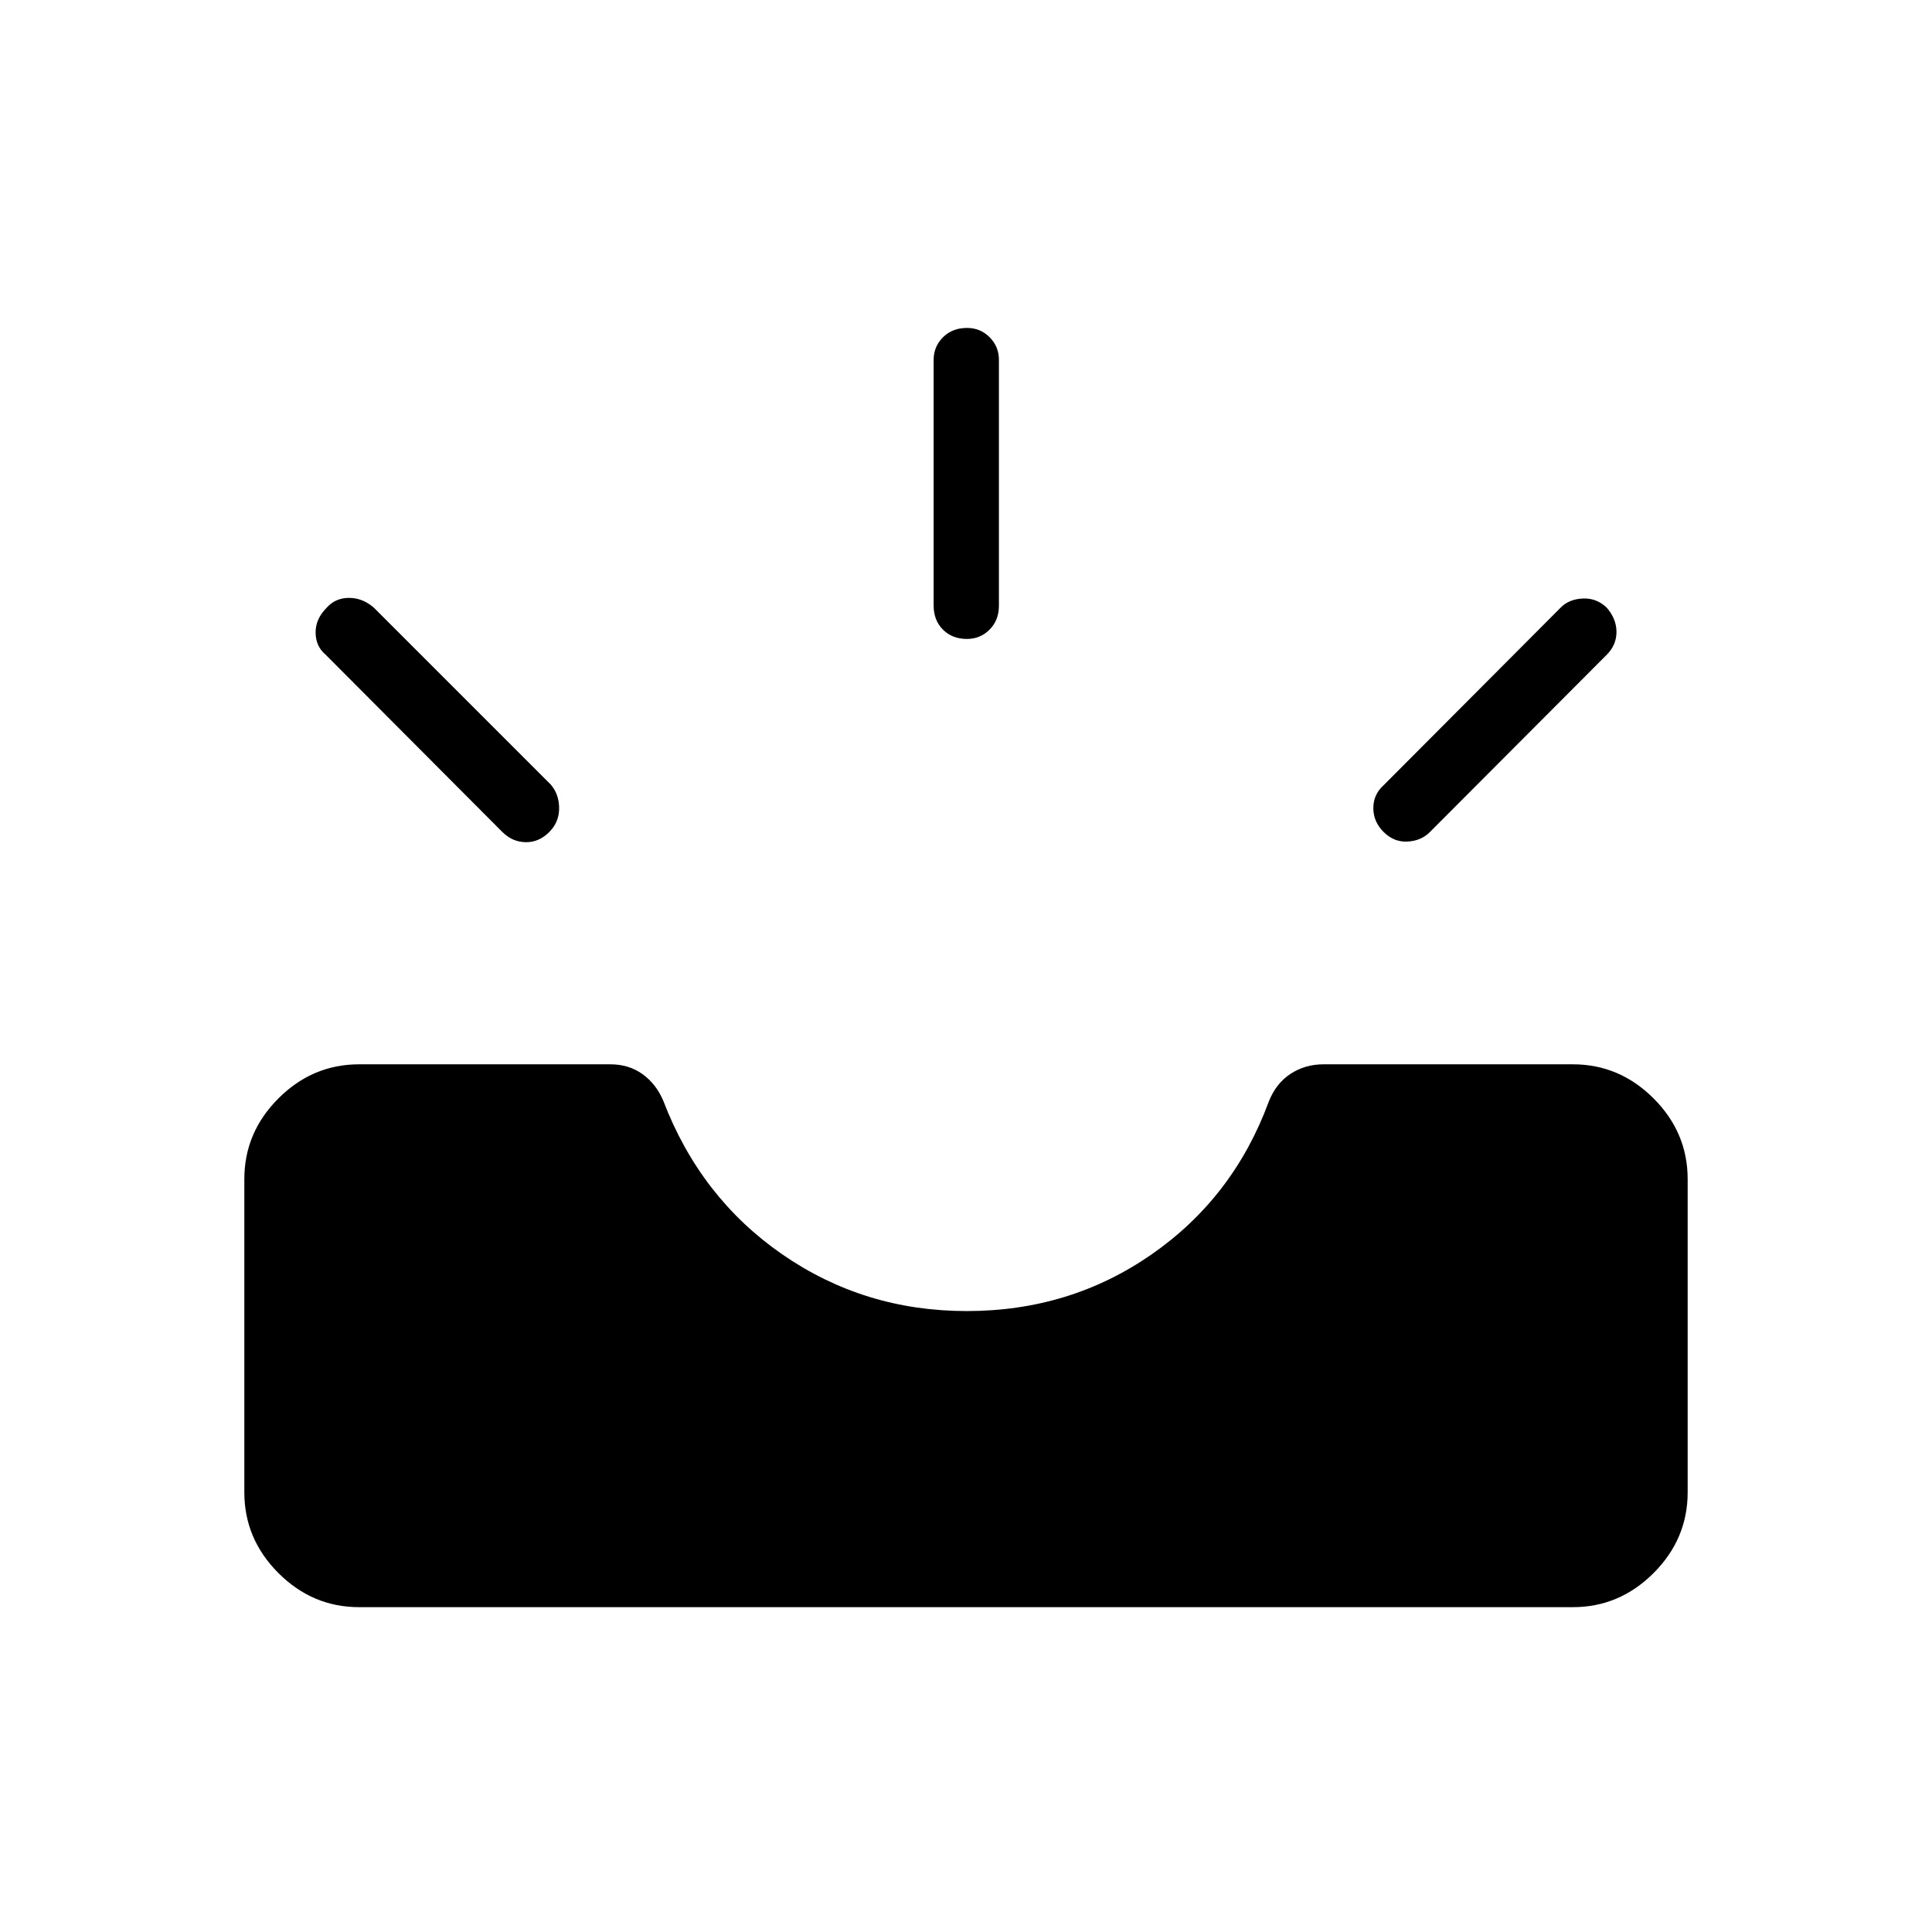 <svg xmlns="http://www.w3.org/2000/svg" height="40" viewBox="0 -960 960 960" width="40"><path d="M178.46-161.41q-23.17 0-40.11-16.94-16.94-16.94-16.94-40.11V-374.1q0-23.17 16.94-40.11 16.94-16.94 40.11-16.94h124.76q9.27 0 16.06 4.89 6.8 4.9 10.34 13.32 18.41 48.08 59.11 76.24 40.71 28.16 91.65 28.16 51.39 0 91.93-28.22 40.55-28.21 58.07-75.68 3.54-9.14 10.81-13.93 7.27-4.78 16.46-4.78h123.89q23.17 0 40.11 16.94 16.94 16.94 16.94 40.11v155.64q0 23.17-16.94 40.11-16.94 16.94-40.11 16.94H178.46Zm509-385.23q-5.06-5.07-5.06-11.82 0-6.76 5.06-11.31l88.17-88.45q4.08-4.08 10.88-4.38 6.81-.31 11.86 4.54 4.85 5.56 4.85 12.06 0 6.5-4.85 11.35l-87.93 88.16q-4.3 4.3-11.05 4.66-6.75.37-11.93-4.81Zm-414.25-.22q-5.18 5.4-11.88 5.34-6.7-.06-11.77-5.12l-87.88-88.17q-4.8-4.07-4.85-10.88-.05-6.81 5.52-12.37 4.33-4.85 11.09-4.85 6.75 0 12.32 4.85l87.95 87.94q4.07 4.8 4.12 11.61.04 6.8-4.62 11.65Zm207.26-95.65q-7.32 0-11.93-4.64-4.62-4.63-4.62-11.94v-122.1q0-6.59 4.65-11.23 4.64-4.63 11.96-4.63 6.6 0 11.21 4.63 4.62 4.64 4.62 11.23v122.1q0 7.31-4.64 11.94-4.65 4.64-11.25 4.64Z"/></svg>